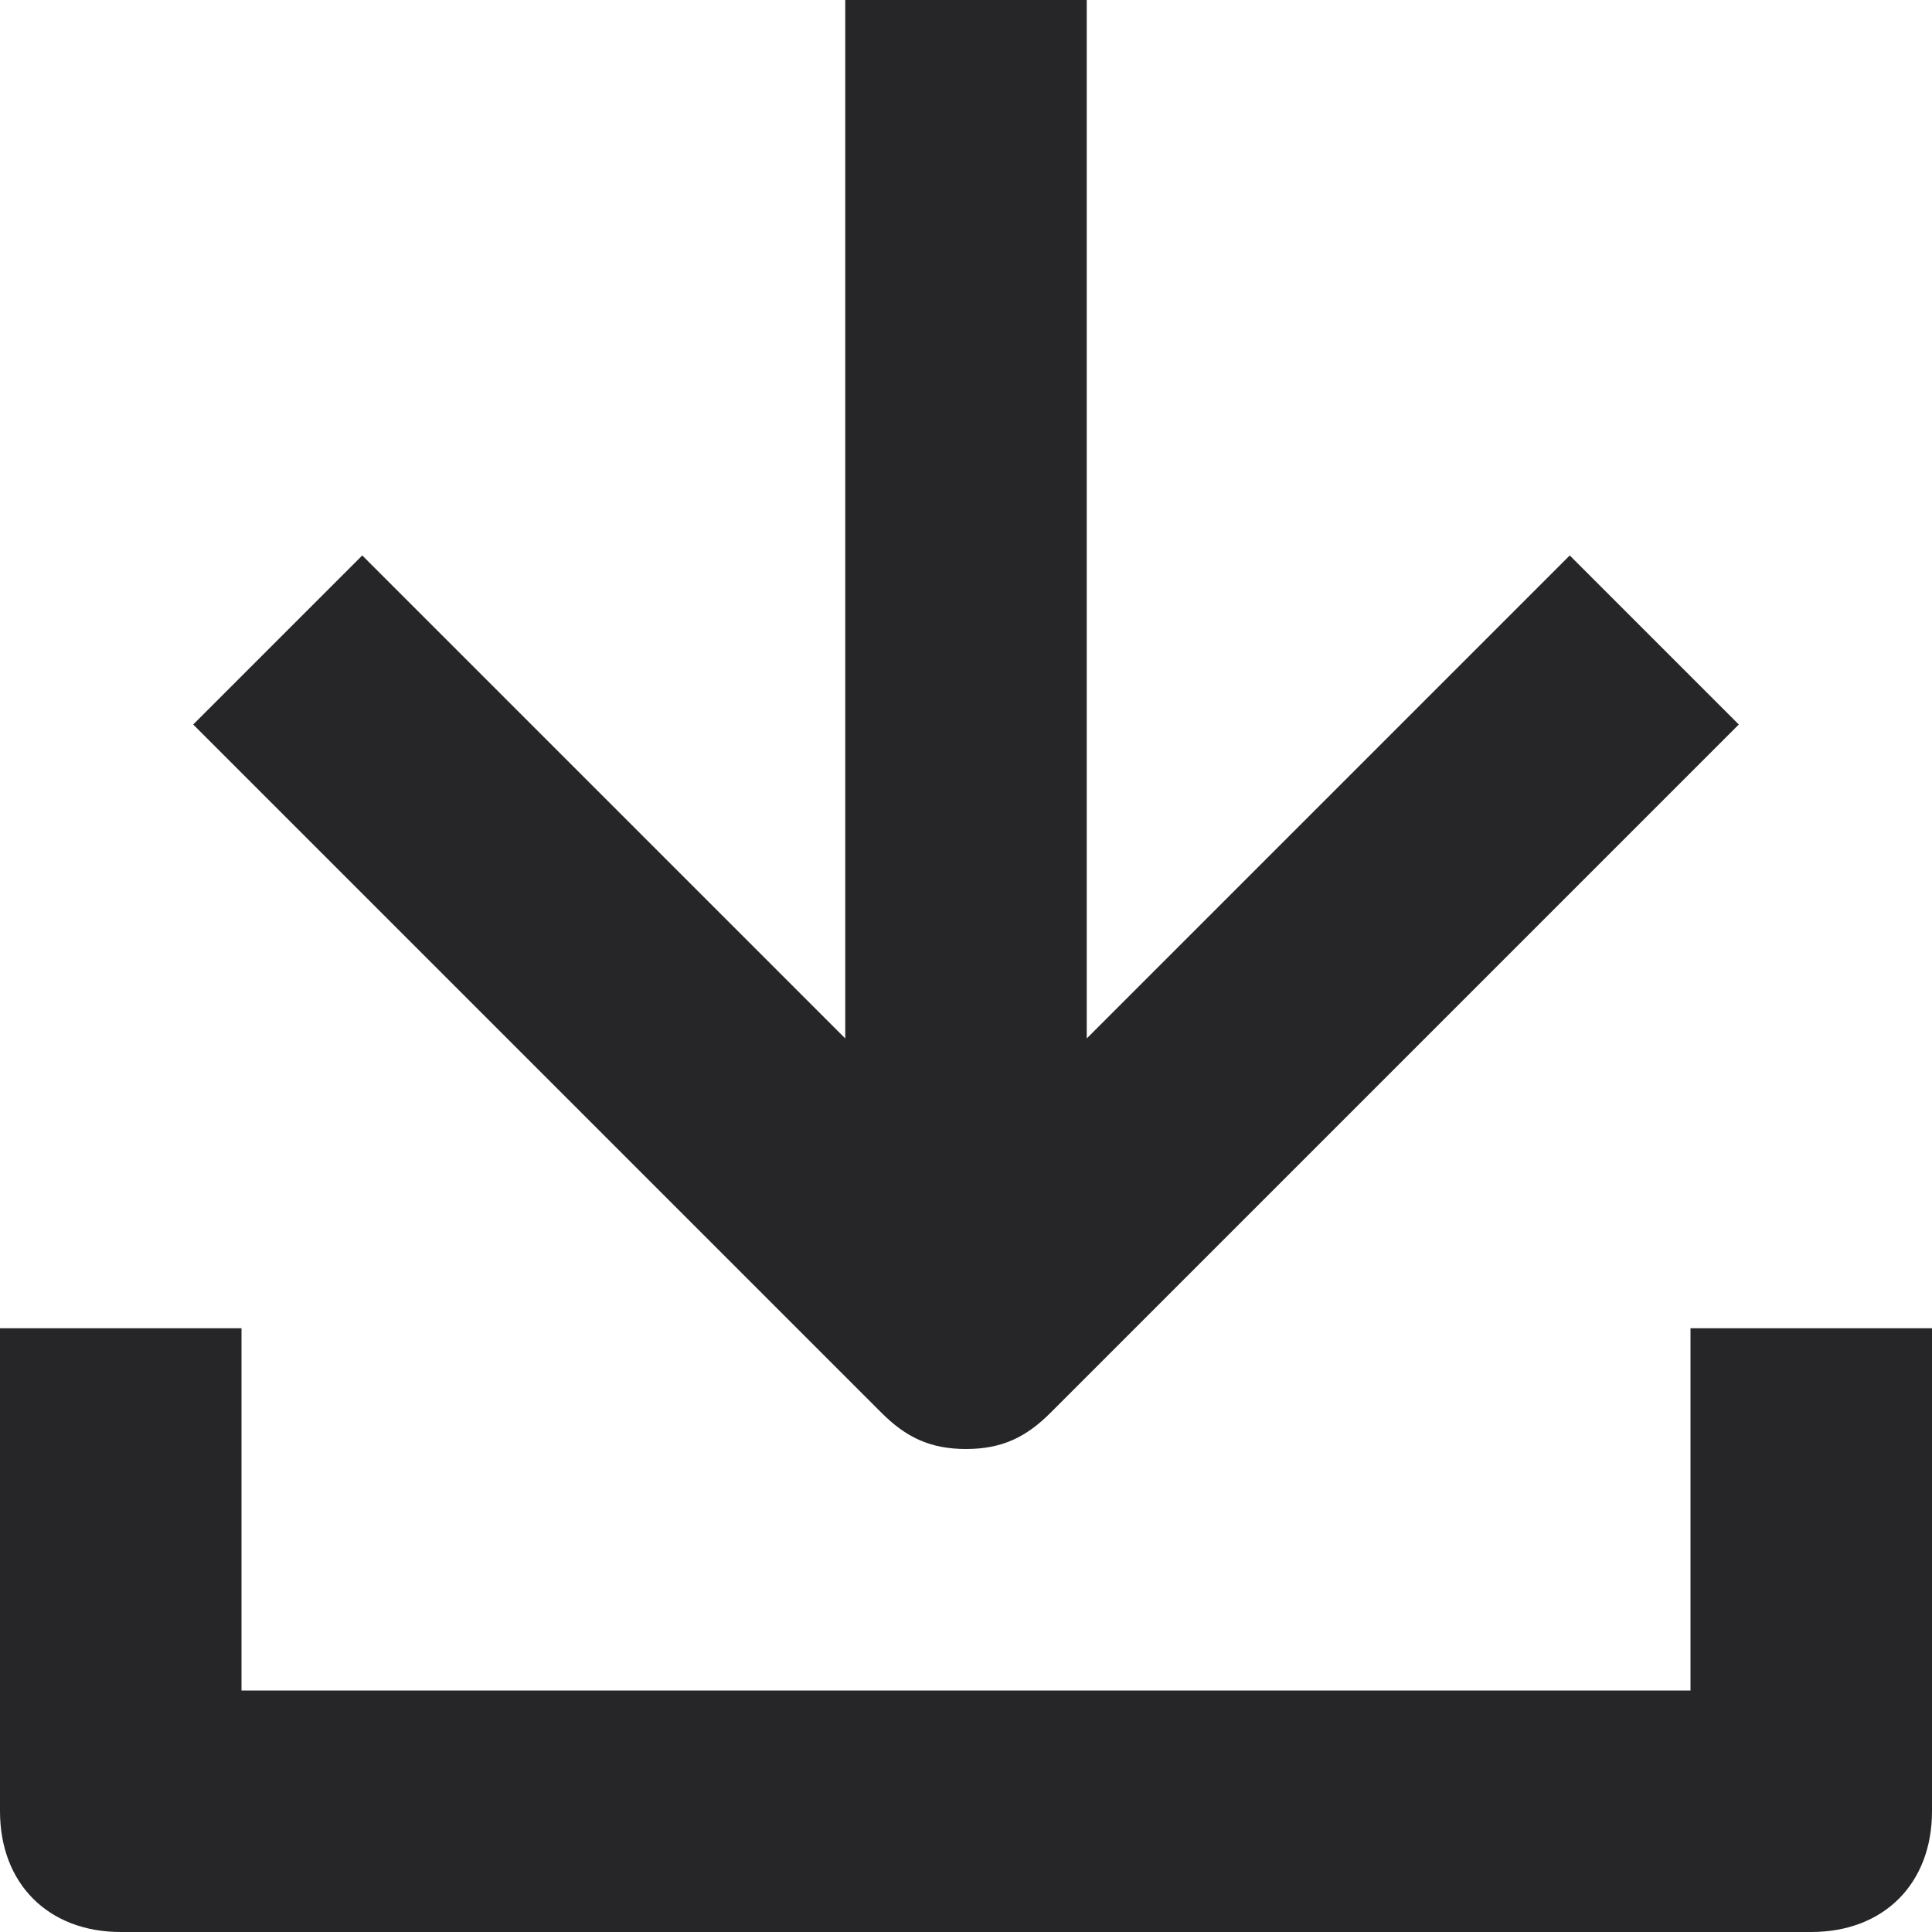 <svg xmlns="http://www.w3.org/2000/svg" width="16" height="16" viewBox="0 0 16 16">
	<g fill="#262628">
		<path d="M8 12c.3 0 .5-.1.7-.3L14.4 6 13 4.6l-4 4V0H7v8.6l-4-4L1.6 6l5.7 5.7c.2.2.4.3.7.3z"/>
		<path d="M14 14H2v-3H0v4c0 .6.4 1 1 1h14c.6 0 1-.4 1-1v-4h-2v3z"/>
	</g>
</svg>